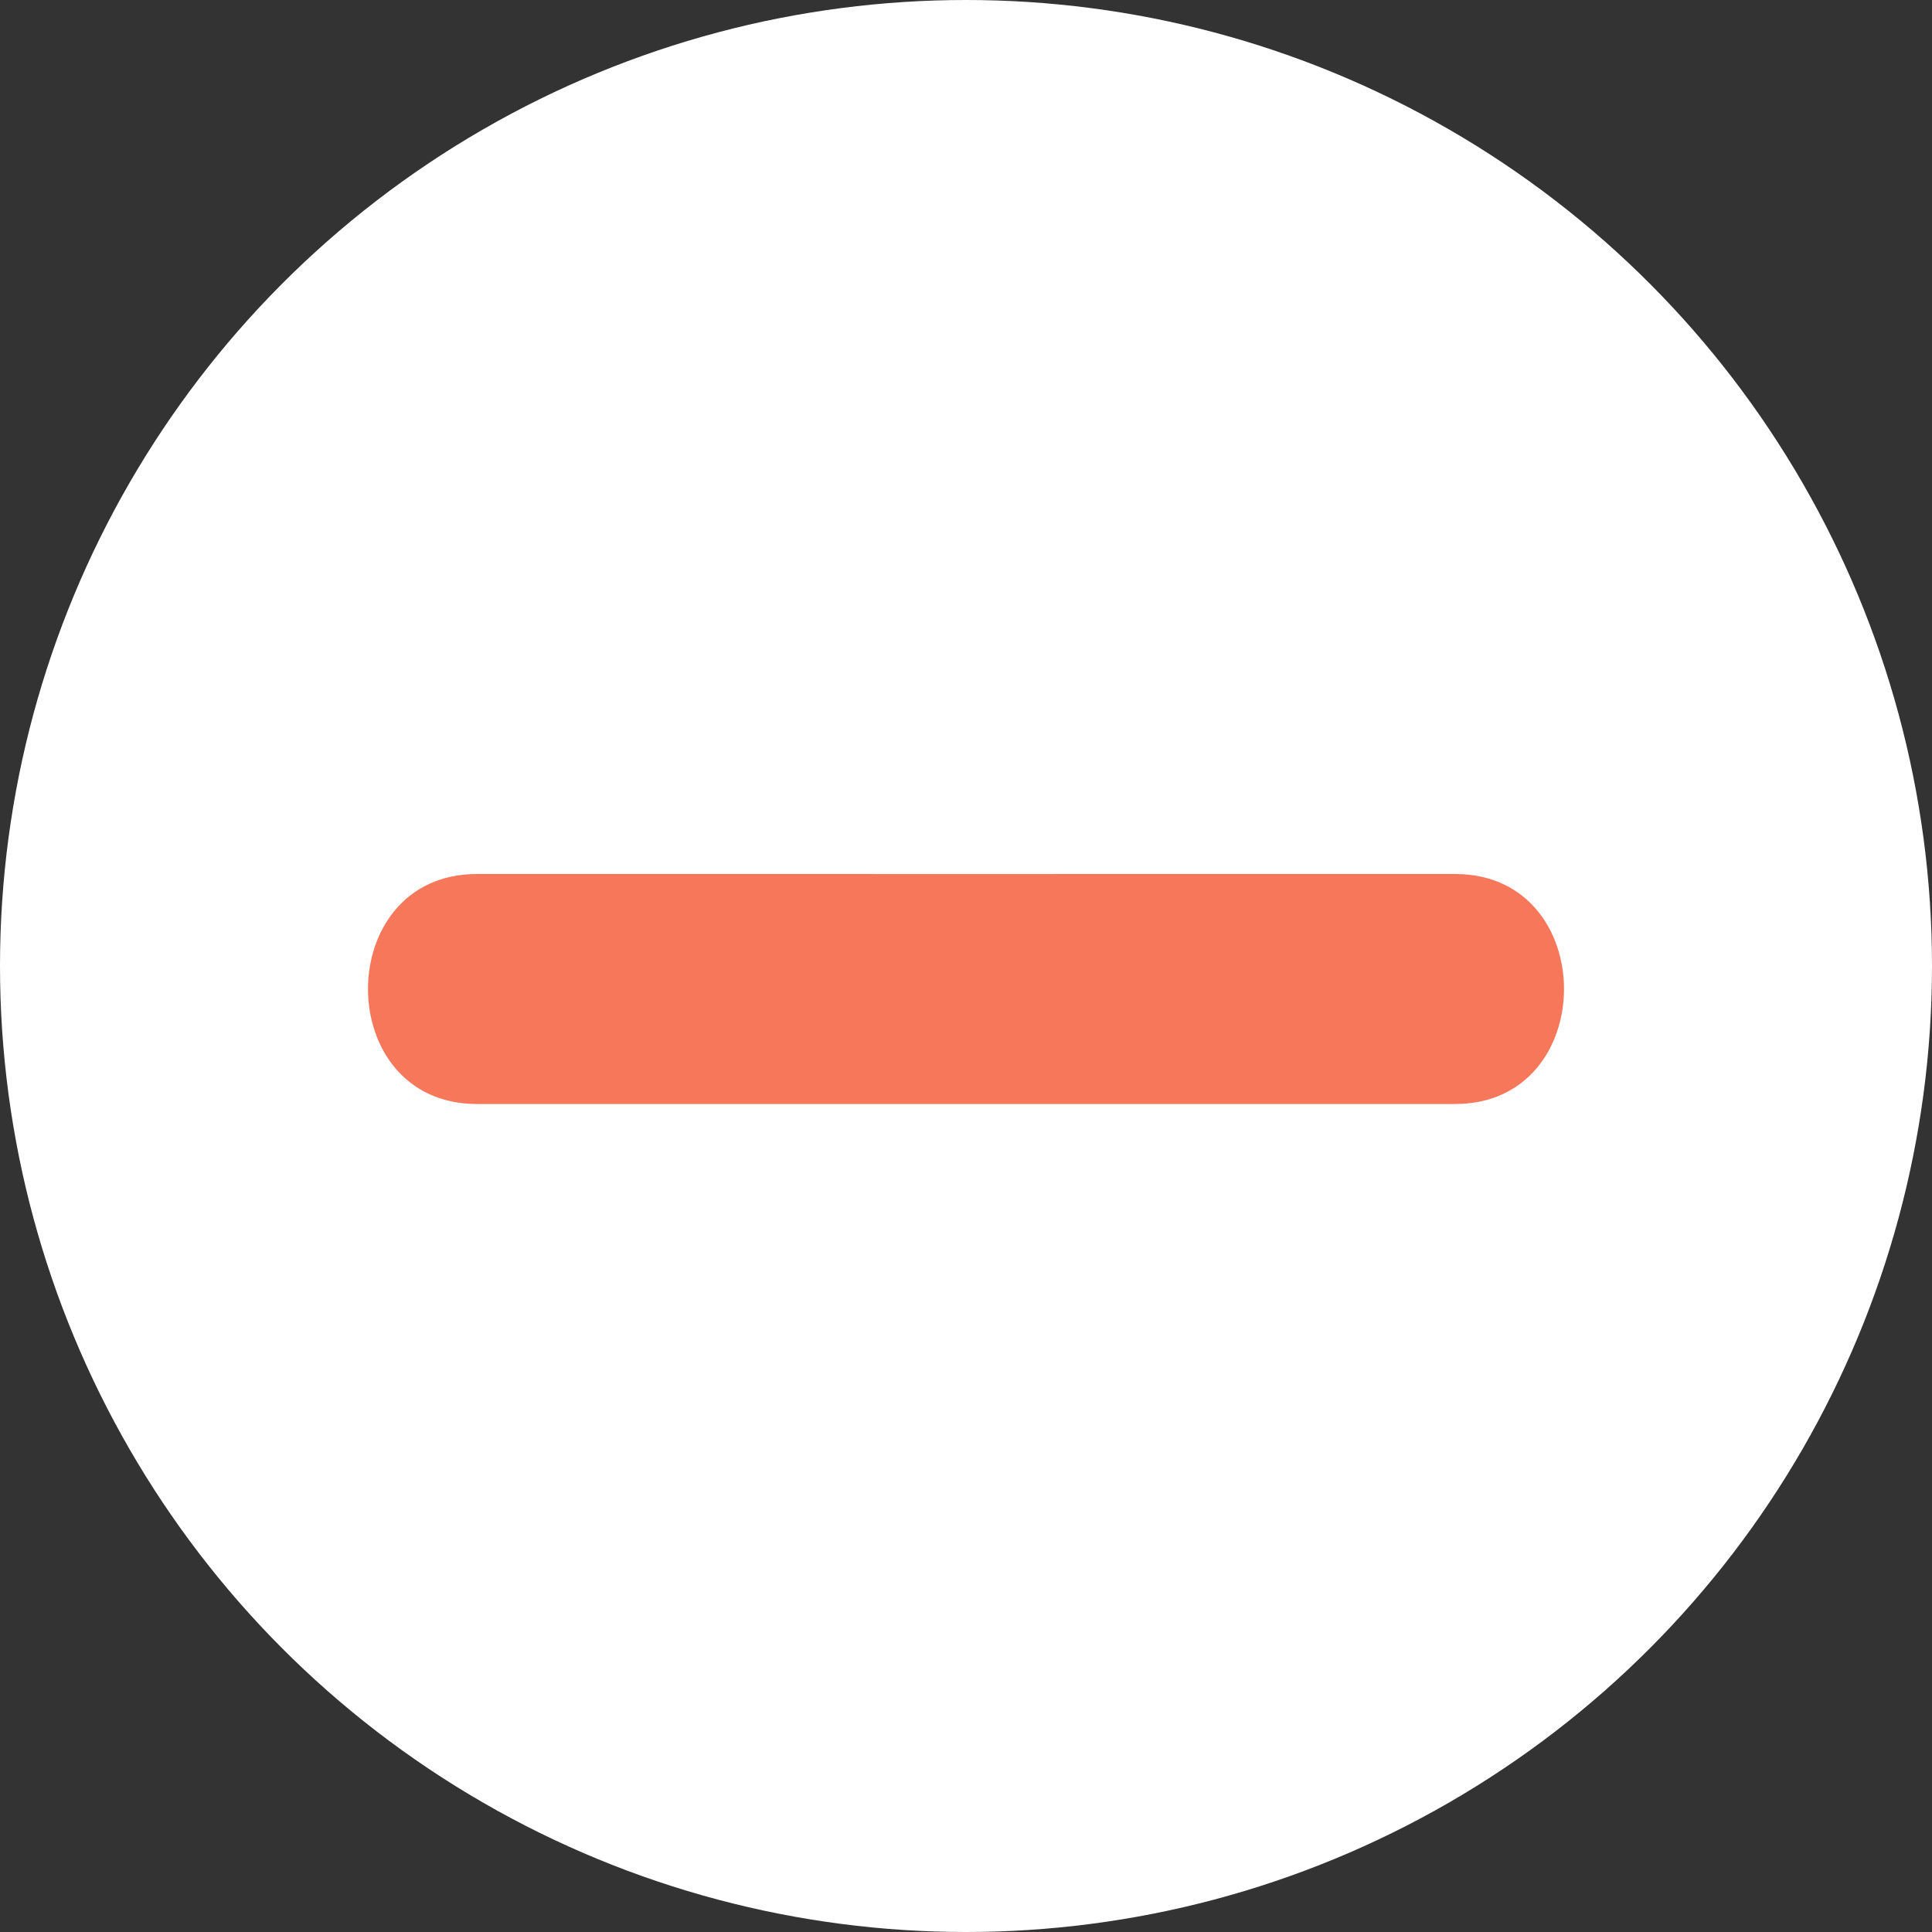 <svg width="42" height="42" viewBox="0 0 42 42" fill="none" xmlns="http://www.w3.org/2000/svg">
<rect x="0" y="0" width="42" height="42" fill="#333333" stroke="none"/>
<circle cx="21" cy="21" r="21" fill="white"/>
<path d="M31.633 19H23.447C20.129 19 21.507 19.003 18.552 19H10.367C7.211 19 7.211 24 10.367 24H18.552C21.152 24 18.923 24 23.447 24H31.633C34.789 24 34.789 19 31.633 19Z" fill="#F7775B"/>
</svg>
